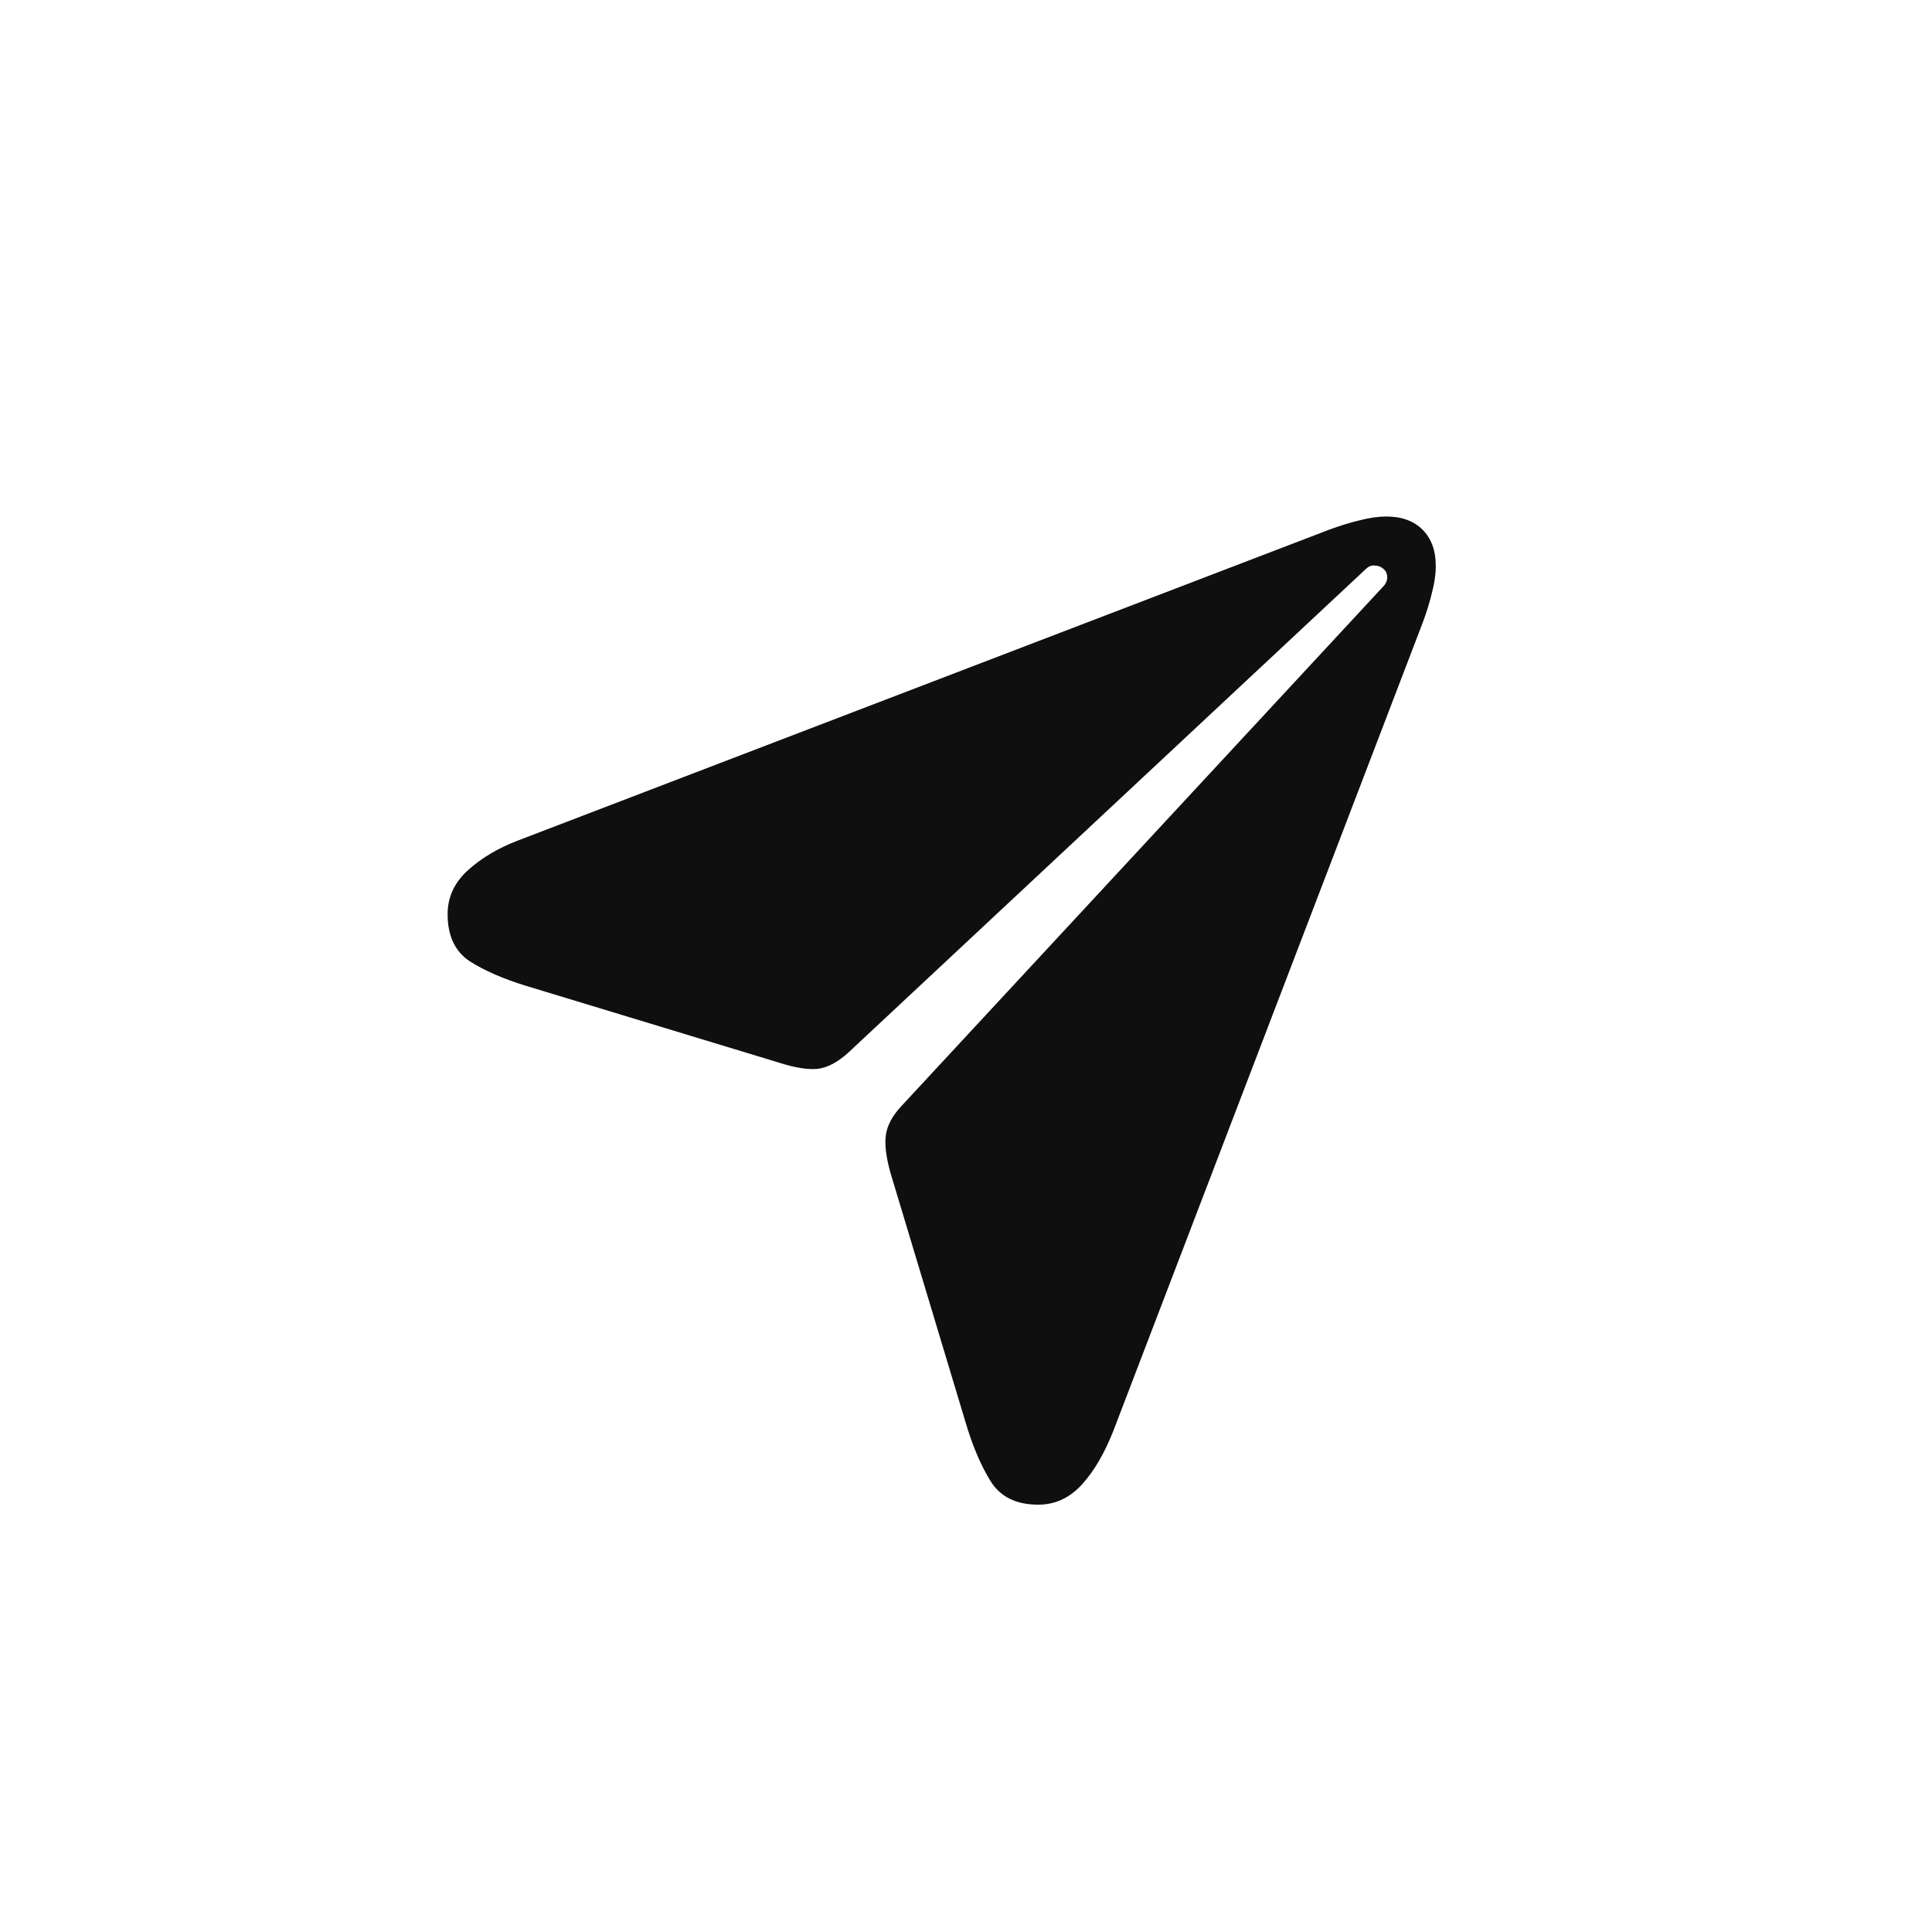 <svg width="32" height="32" viewBox="0 0 32 32" fill="none" xmlns="http://www.w3.org/2000/svg">
<path d="M17.195 24.922C16.831 24.922 16.568 24.792 16.406 24.531C16.245 24.271 16.107 23.945 15.992 23.555L14.75 19.43C14.677 19.169 14.651 18.961 14.672 18.805C14.693 18.643 14.779 18.482 14.93 18.32L22.906 9.719C22.953 9.672 22.977 9.62 22.977 9.562C22.977 9.505 22.956 9.458 22.914 9.422C22.872 9.385 22.823 9.367 22.766 9.367C22.713 9.362 22.664 9.383 22.617 9.43L14.047 17.438C13.875 17.594 13.708 17.682 13.547 17.703C13.385 17.719 13.18 17.688 12.93 17.609L8.711 16.328C8.336 16.213 8.026 16.078 7.781 15.922C7.536 15.76 7.414 15.5 7.414 15.141C7.414 14.859 7.526 14.617 7.75 14.414C7.974 14.211 8.25 14.047 8.578 13.922L22.016 8.773C22.198 8.706 22.367 8.654 22.523 8.617C22.685 8.576 22.831 8.555 22.961 8.555C23.216 8.555 23.417 8.628 23.562 8.773C23.708 8.919 23.781 9.12 23.781 9.375C23.781 9.51 23.76 9.656 23.719 9.812C23.682 9.969 23.63 10.138 23.562 10.32L18.445 23.688C18.299 24.062 18.125 24.362 17.922 24.586C17.719 24.81 17.477 24.922 17.195 24.922Z" fill="#0F0F0F"/>
</svg>

